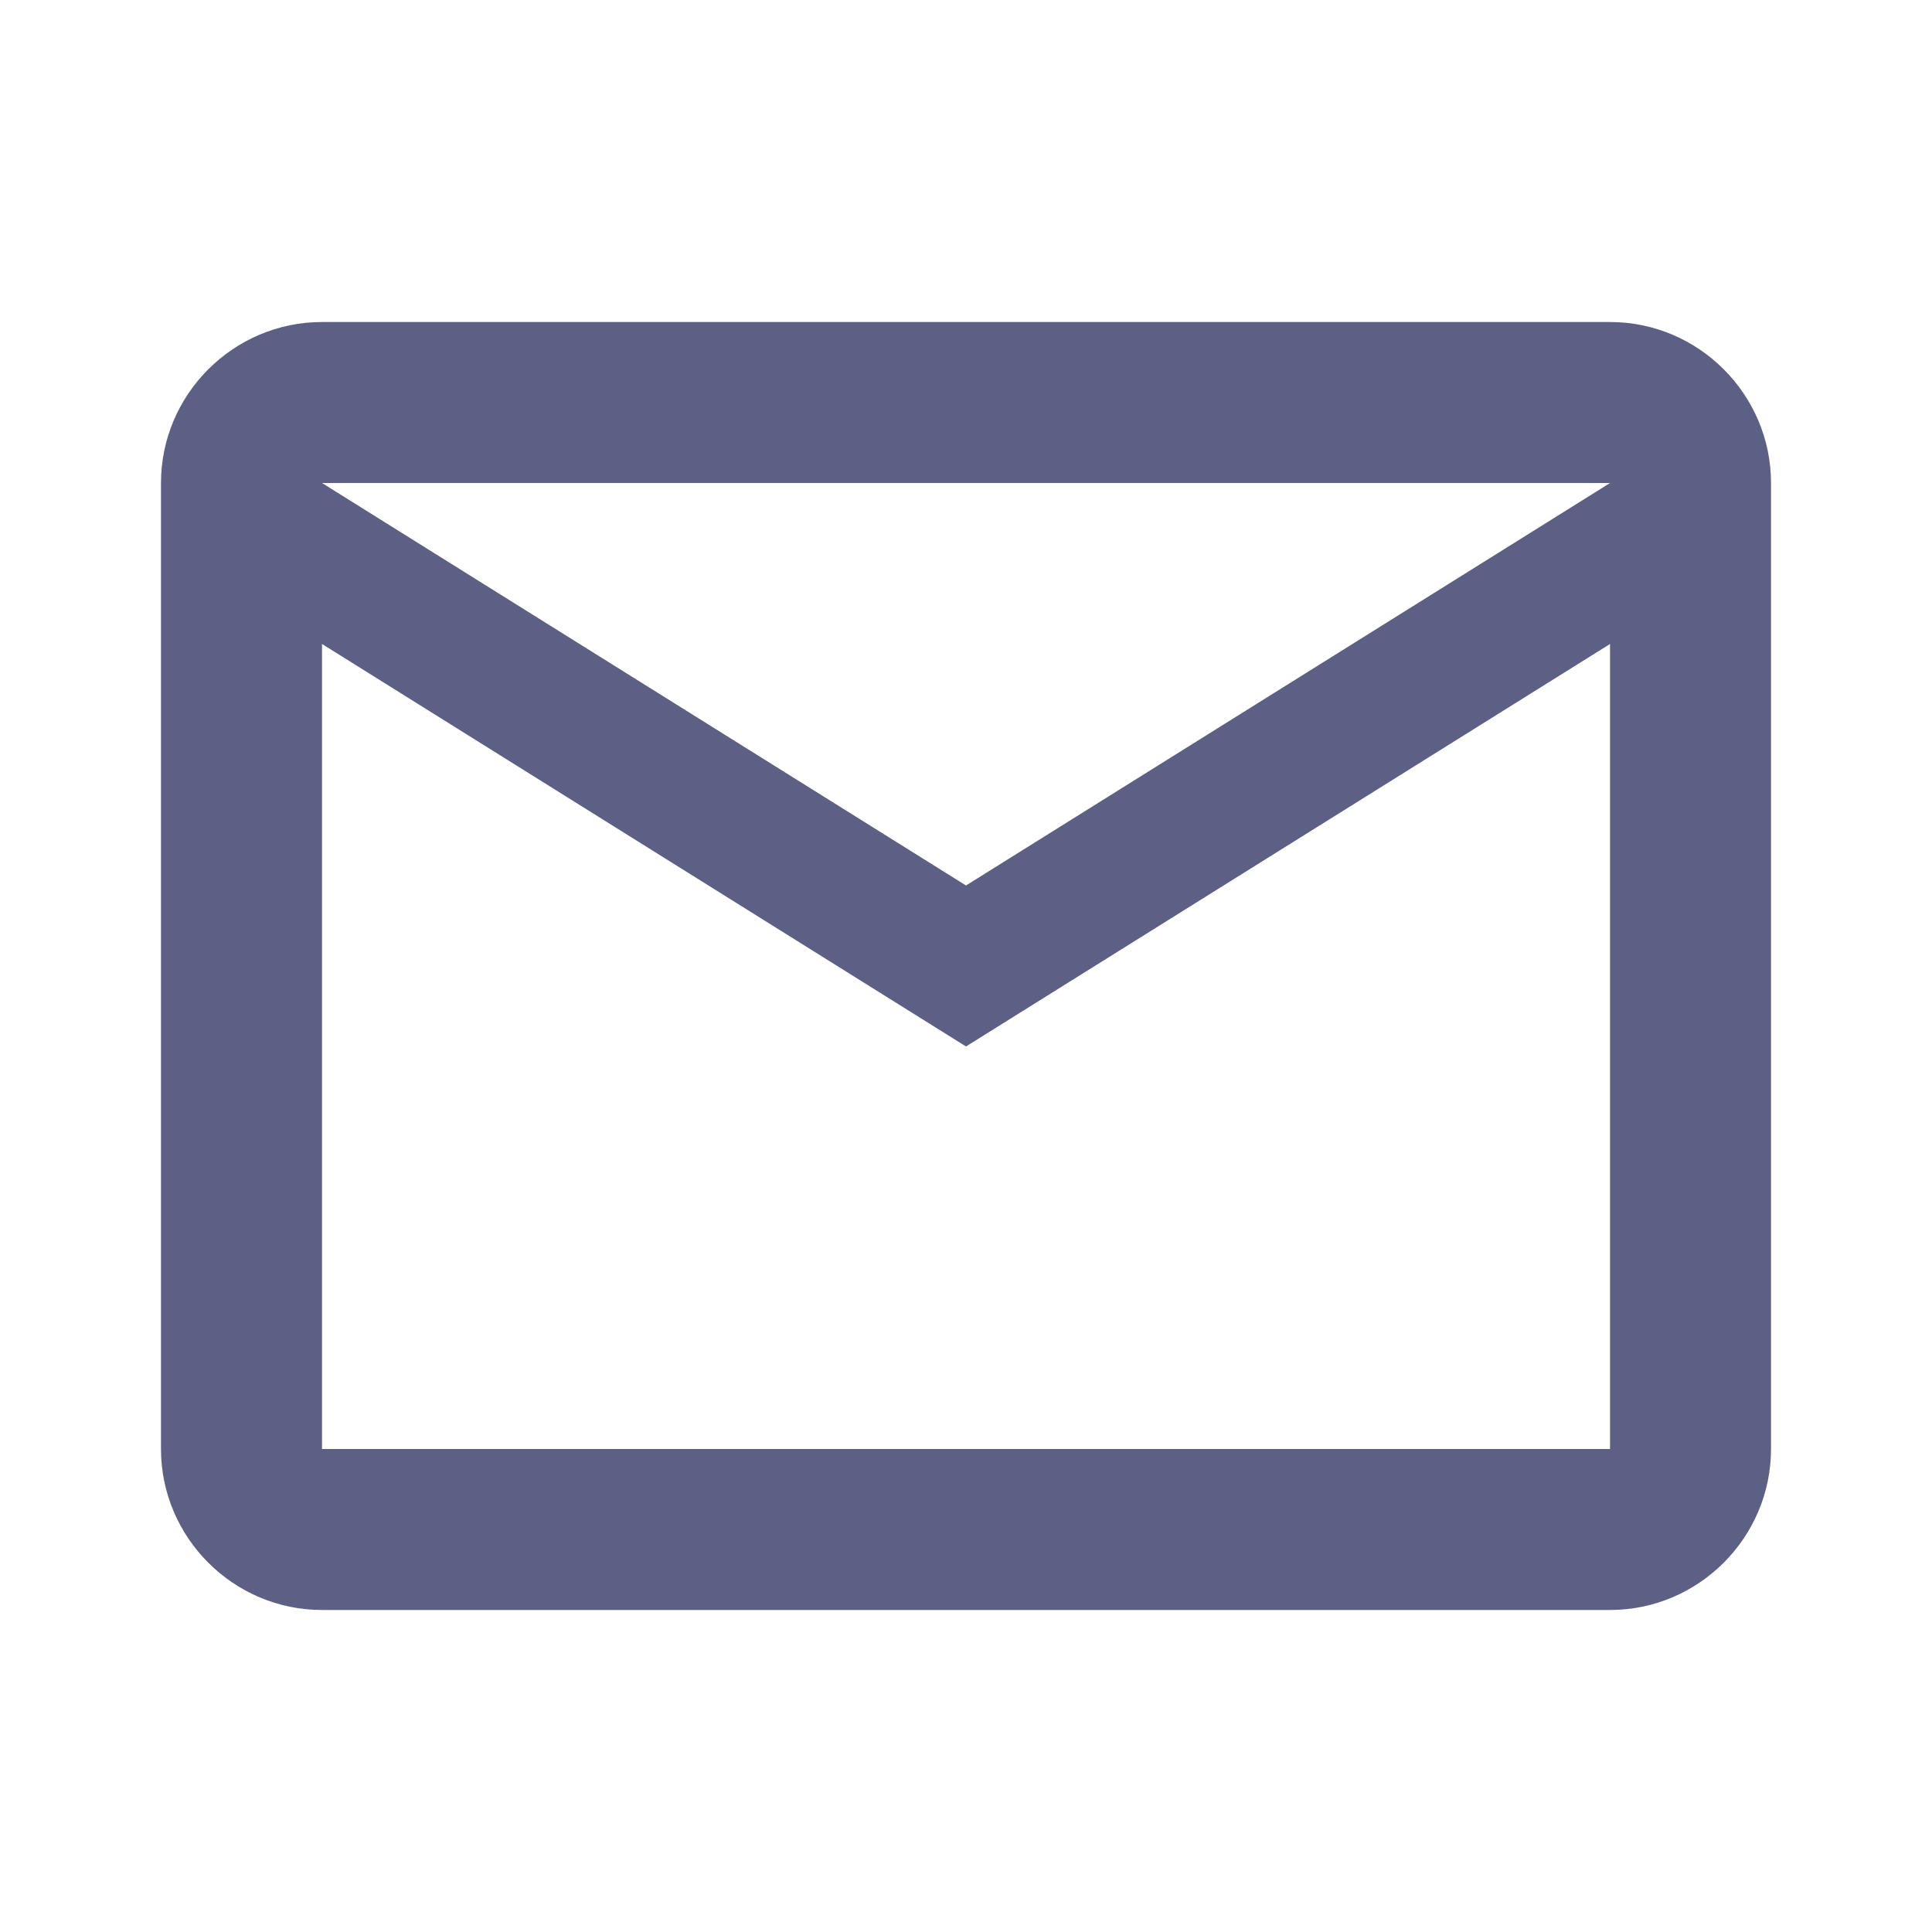 <svg width="40" height="40" viewBox="0 0 40 40" fill="none" xmlns="http://www.w3.org/2000/svg">
<path d="M36.667 10C36.667 8.166 35.167 6.667 33.334 6.667H6.667C4.833 6.667 3.333 8.166 3.333 10V30C3.333 31.833 4.833 33.333 6.667 33.333H33.334C35.167 33.333 36.667 31.833 36.667 30V10ZM33.334 10L20 18.333L6.667 10H33.334ZM33.334 30H6.667V13.333L20 21.666L33.334 13.333V30Z" fill="#5C6085"/>
</svg>
